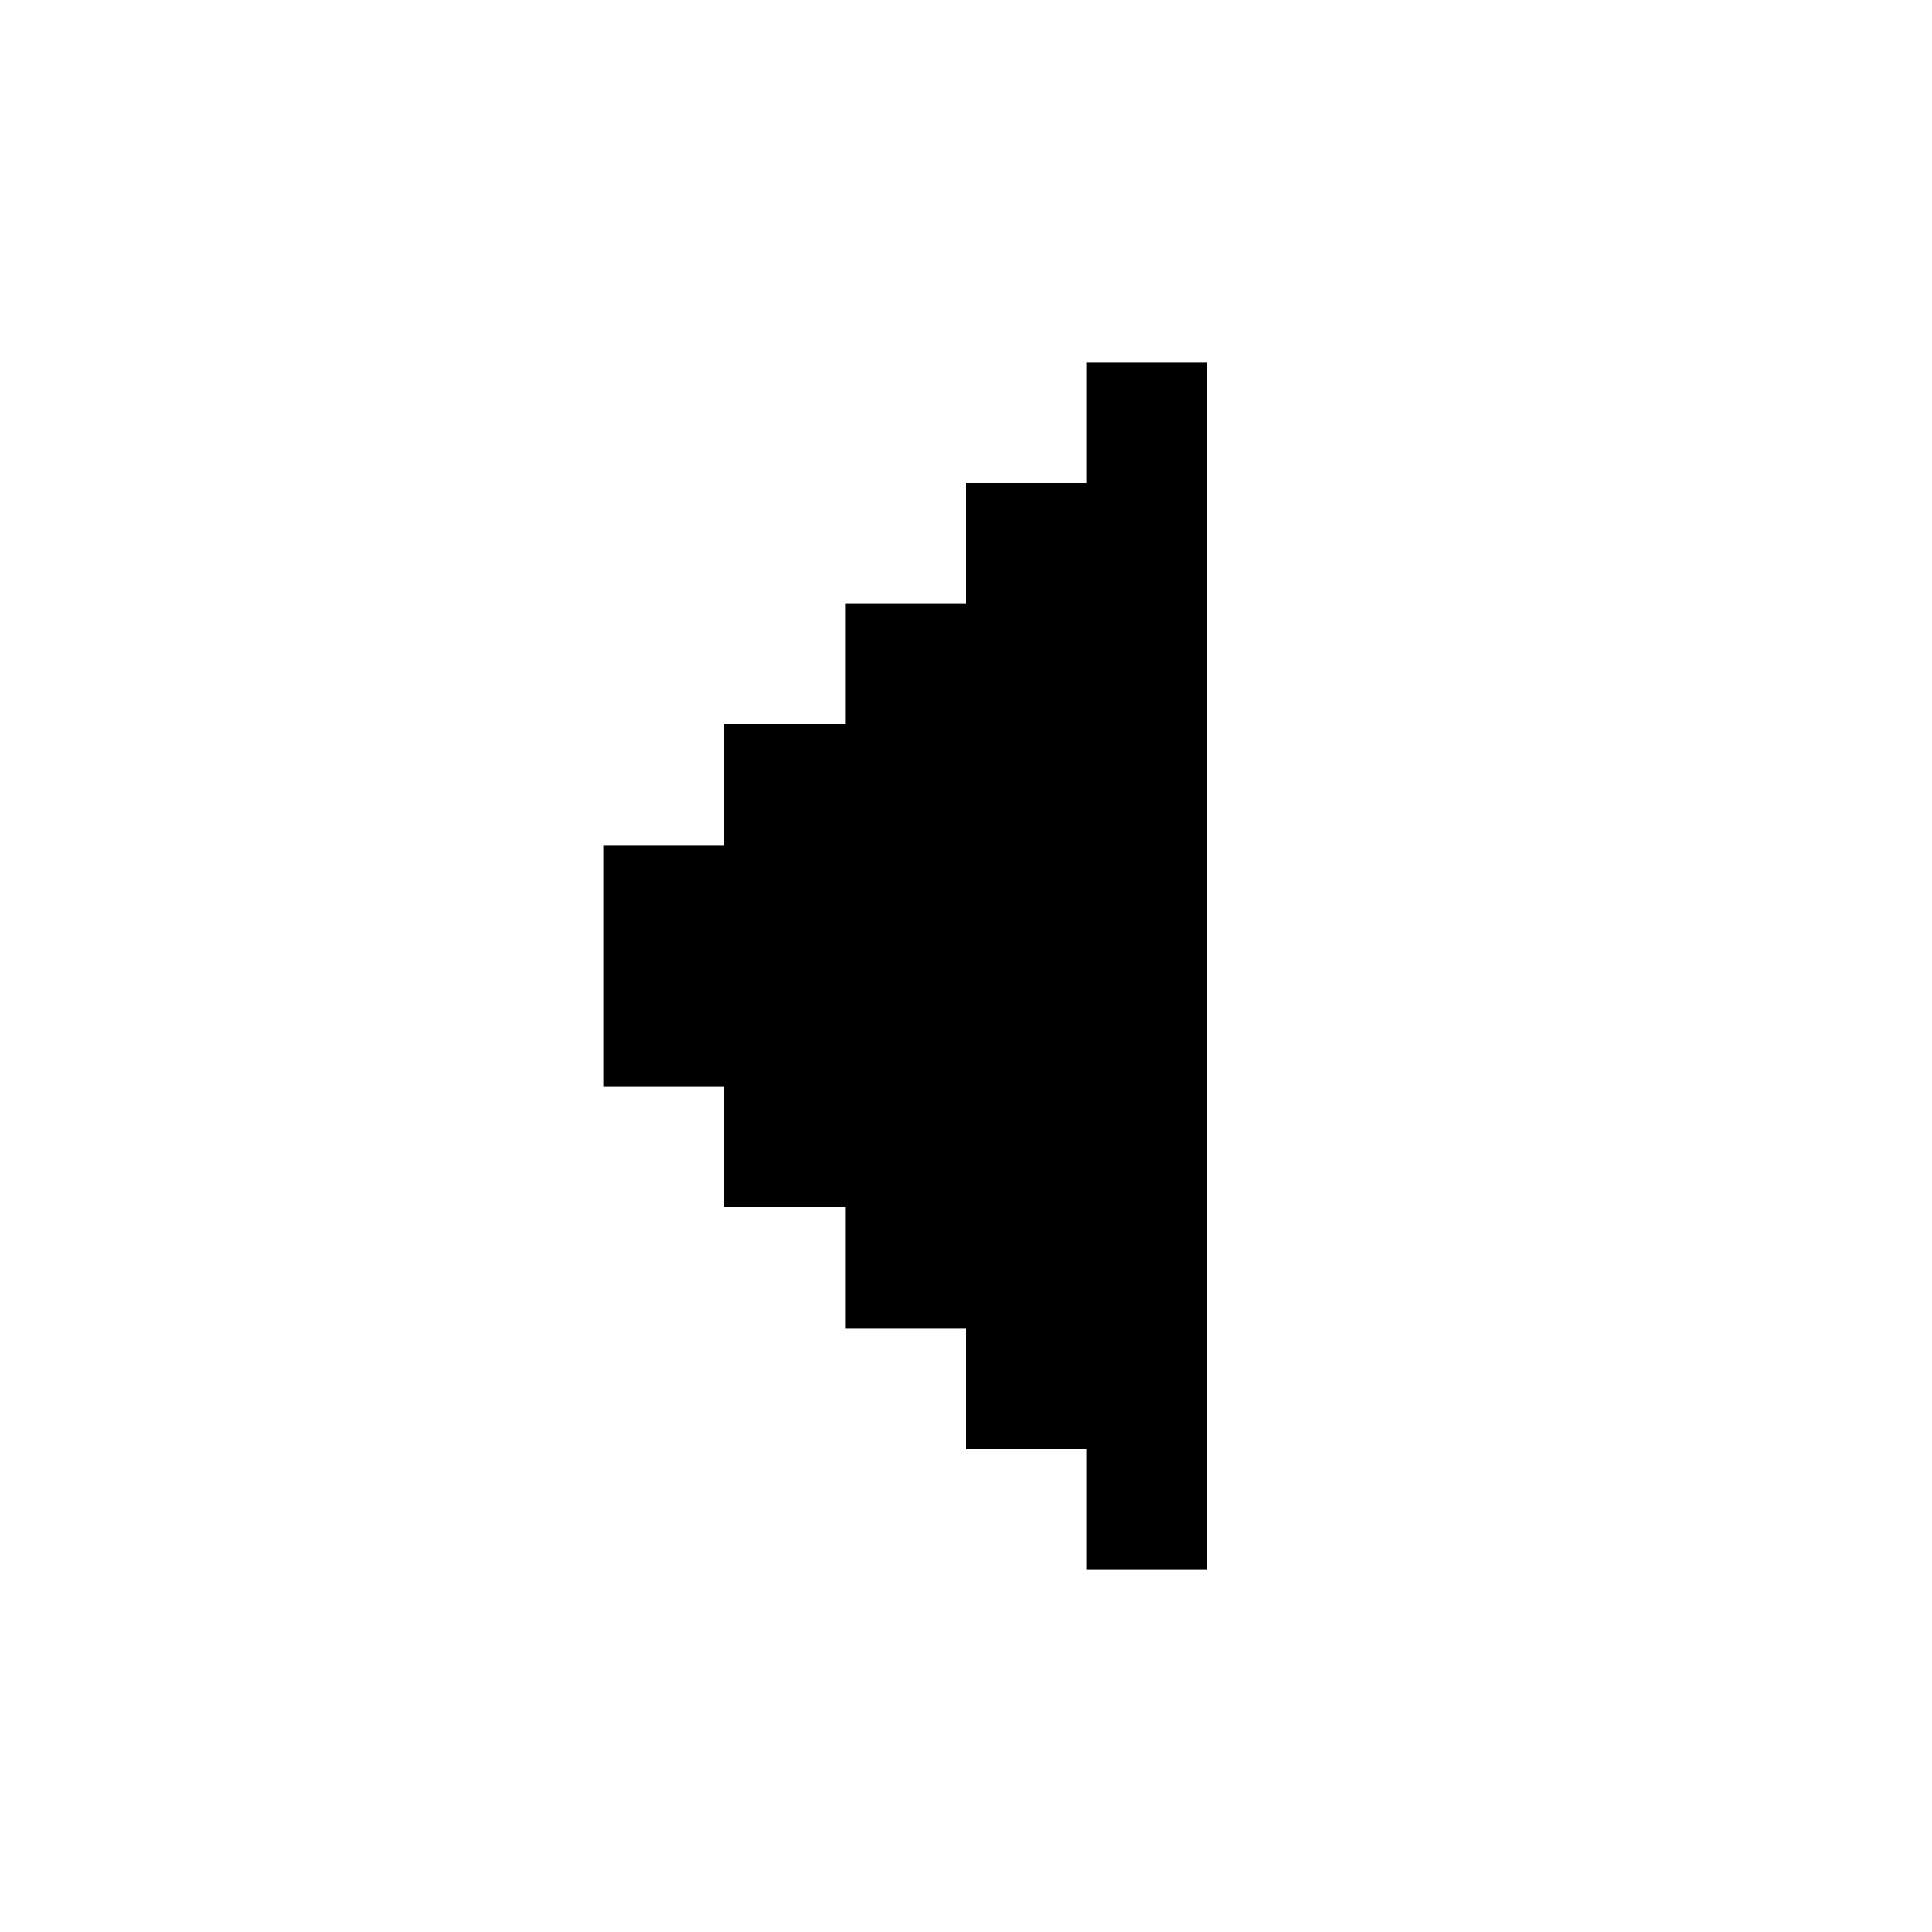 <svg width="16" height="16" xmlns="http://www.w3.org/2000/svg" shape-rendering="crispEdges"><path d="M9 3h1v1H9zM8 4h1v1H8zM9 4h1v1H9zM7 5h1v1H7zM8 5h1v1H8zM9 5h1v1H9zM6 6h1v1H6zM7 6h1v1H7zM8 6h1v1H8zM9 6h1v1H9zM5 7h1v1H5zM6 7h1v1H6zM7 7h1v1H7zM8 7h1v1H8zM9 7h1v1H9zM5 8h1v1H5zM6 8h1v1H6zM7 8h1v1H7zM8 8h1v1H8zM9 8h1v1H9zM6 9h1v1H6zM7 9h1v1H7zM8 9h1v1H8zM9 9h1v1H9zM7 10h1v1H7zM8 10h1v1H8zM9 10h1v1H9zM8 11h1v1H8zM9 11h1v1H9zM9 12h1v1H9z"/></svg>